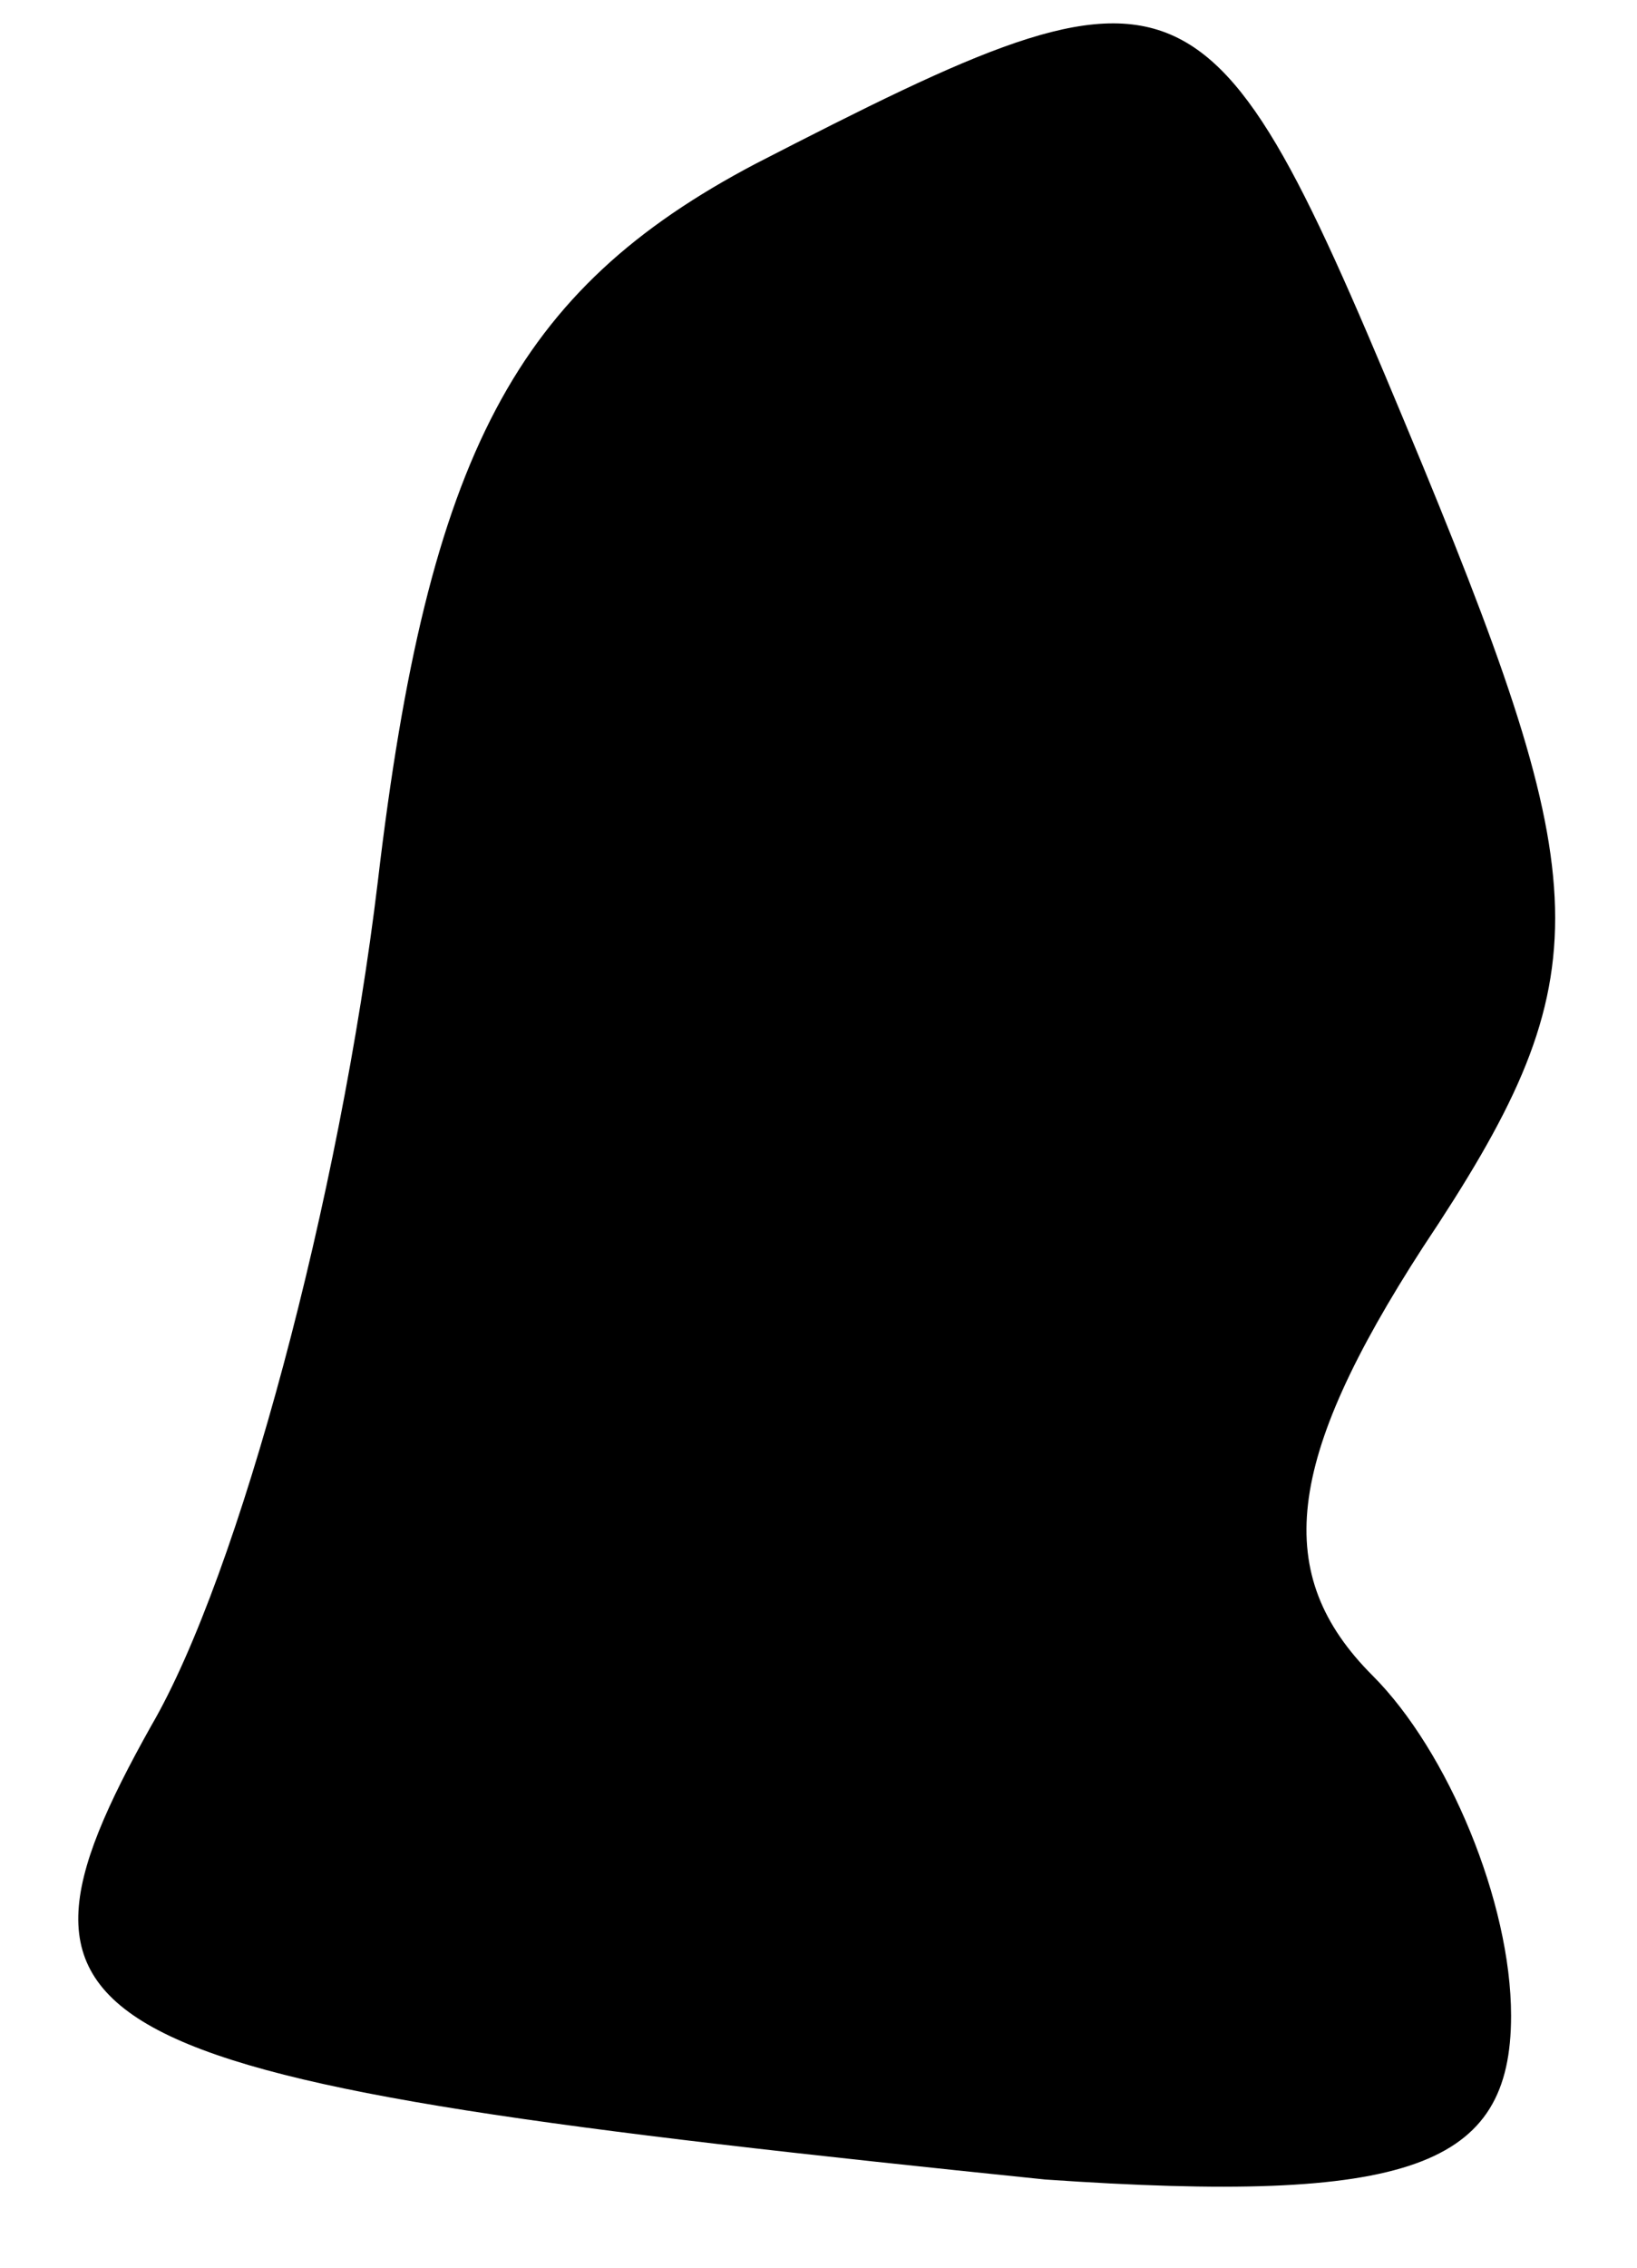 <?xml version="1.0" standalone="no"?>
<!DOCTYPE svg PUBLIC "-//W3C//DTD SVG 20010904//EN"
 "http://www.w3.org/TR/2001/REC-SVG-20010904/DTD/svg10.dtd">
<svg version="1.0" xmlns="http://www.w3.org/2000/svg"
 width="13pt" height="18pt" viewBox="0 0 13 18"
 preserveAspectRatio="xMidYMid meet">
<g transform="translate(0,18) scale(0.1,-0.1)"
fill="#000000" stroke="none">
<path fill="#000000" stroke="none" d="M60 167 c-19 -10 -26 -23 -30 -57 -3
-25 -11 -55 -18 -67 -14 -25 -7 -28 71 -36 29 -2 37 1 37 13 0 9 -5 21 -11 27
-8 8 -7 17 4 34 14 21 14 28 0 62 -17 41 -18 42 -53 24z"/>
</g>
</svg>
